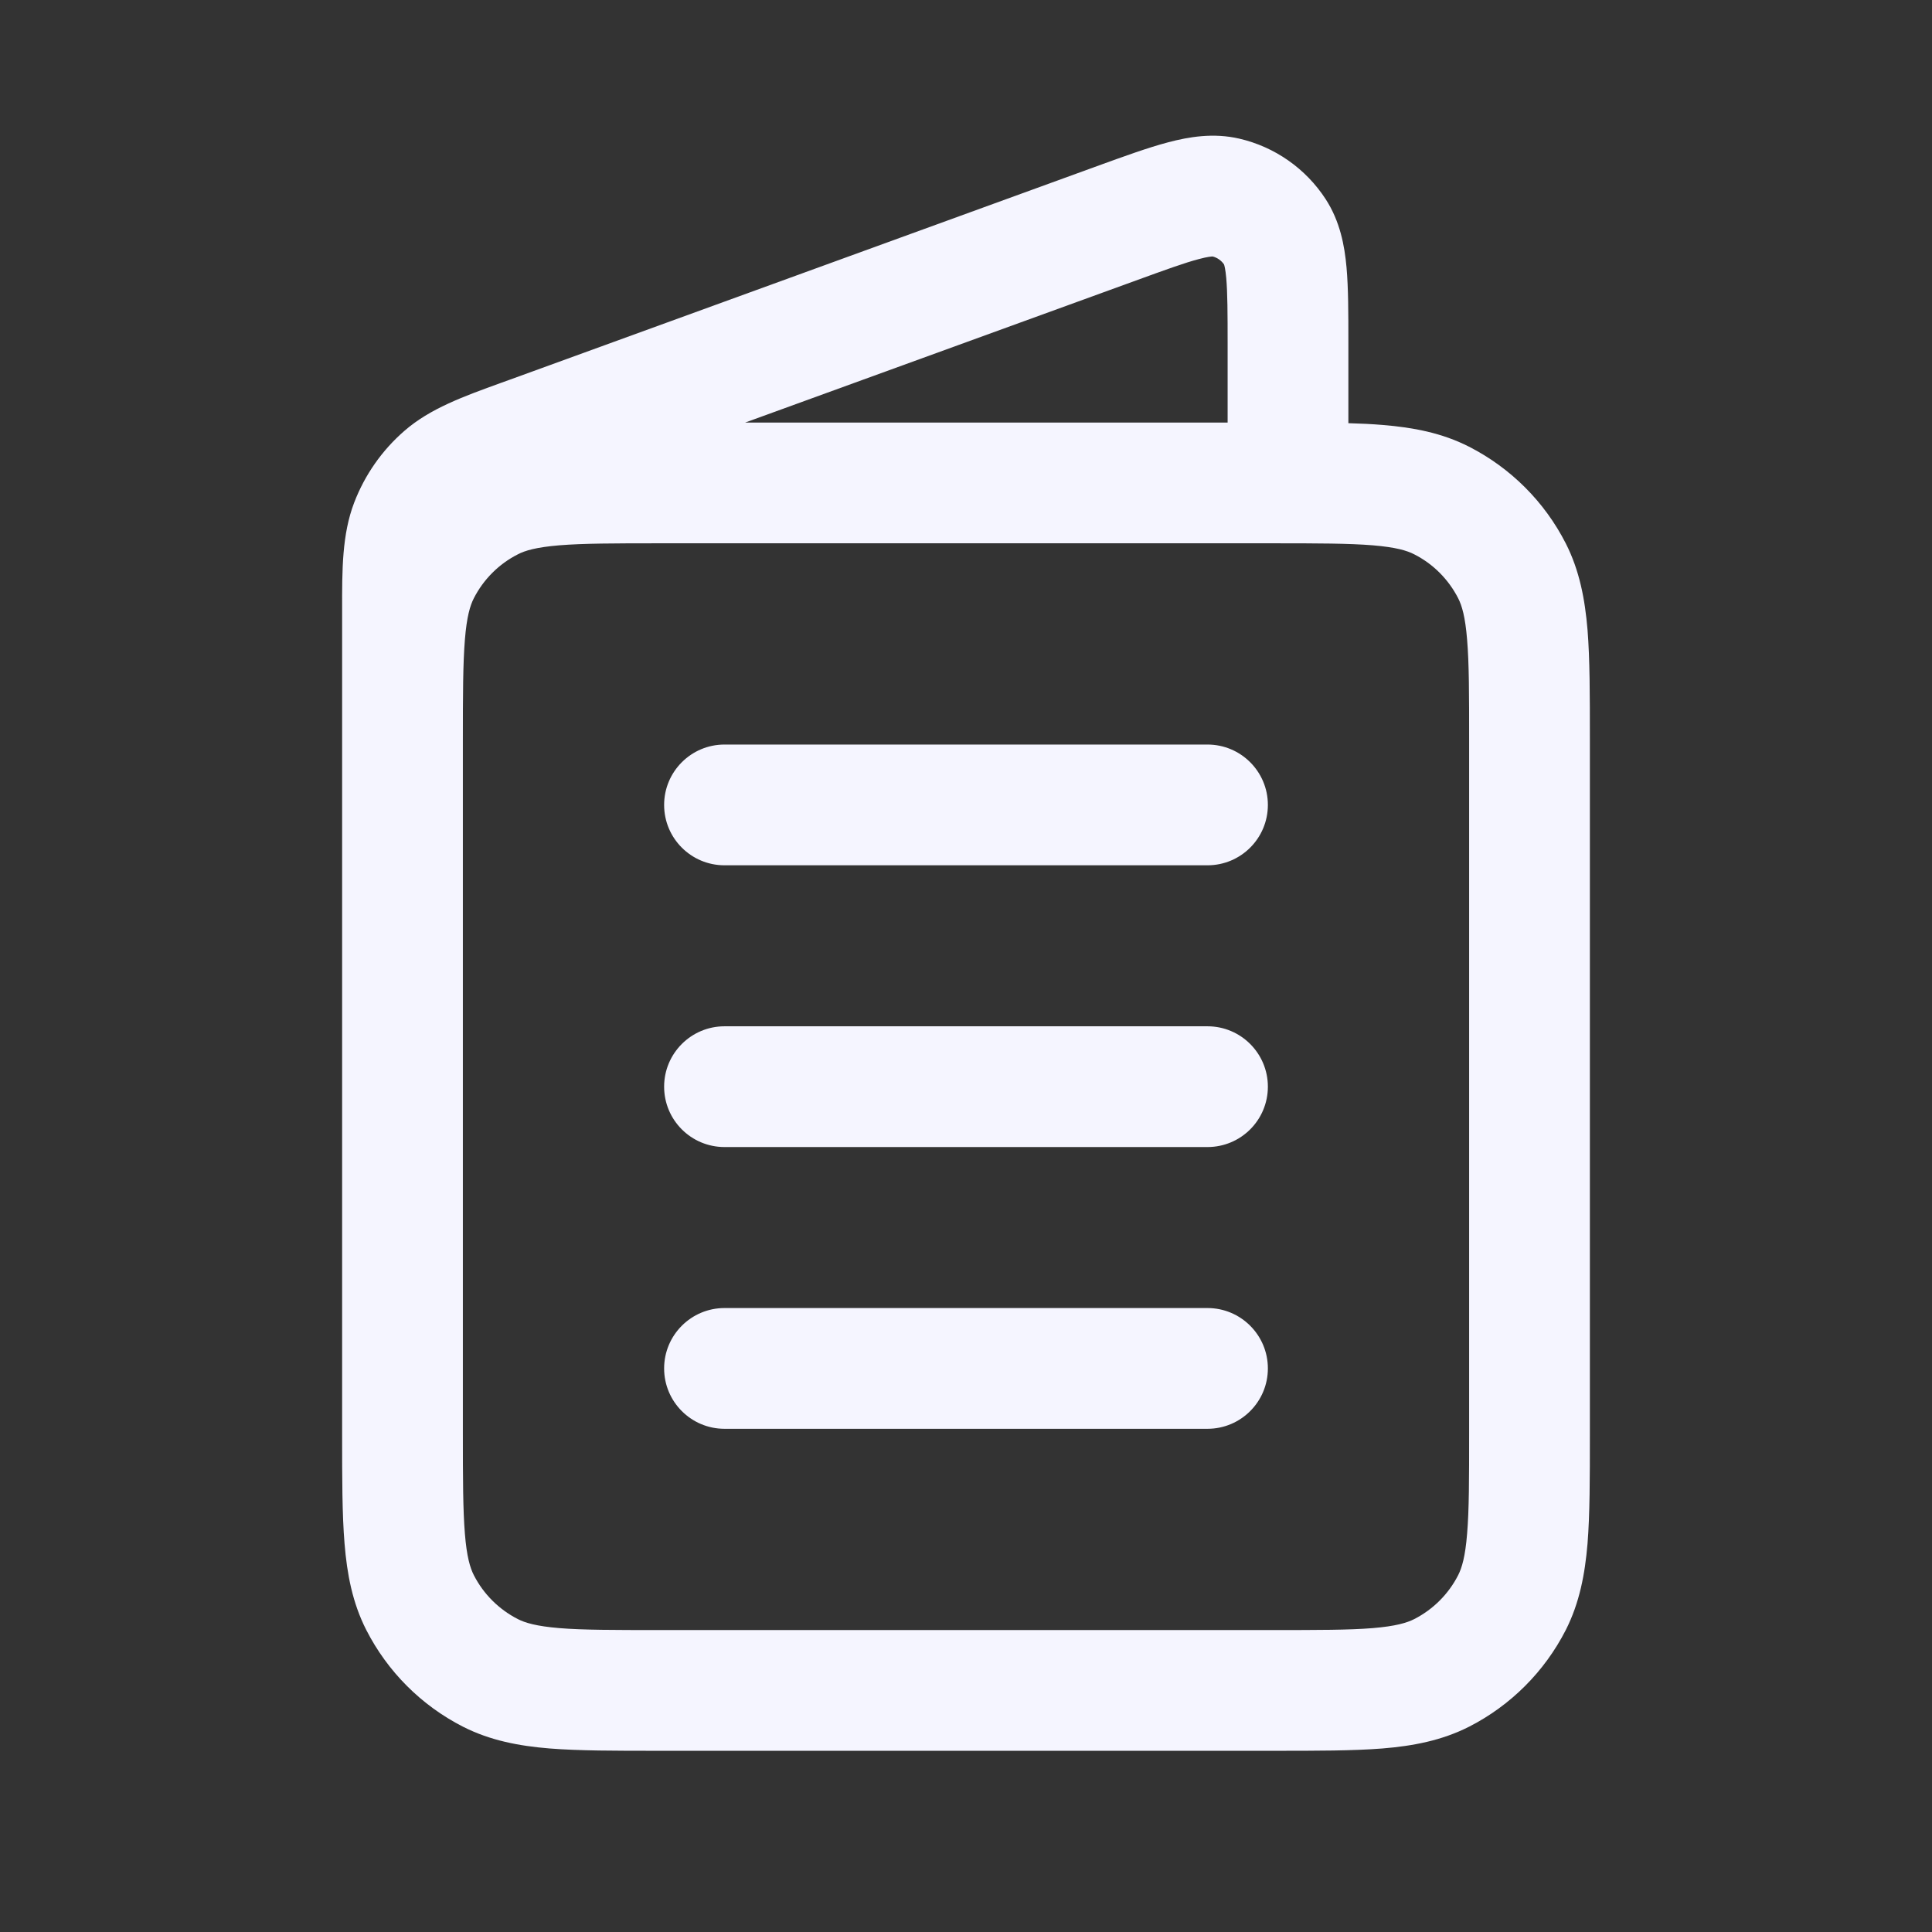 <svg width="24" height="24" viewBox="0 0 24 24" fill="none" xmlns="http://www.w3.org/2000/svg">
<rect x="0" y="0" width="24" height="24" fill="#333333" stroke="none"/>
<path fill-rule="evenodd" clip-rule="evenodd" d="M14.894 3.218C14.718 3.264 14.484 3.349 14.11 3.485L9.257 5.249H15.25V4.284C15.25 3.885 15.249 3.637 15.233 3.455C15.223 3.344 15.21 3.297 15.205 3.284C15.171 3.236 15.122 3.201 15.065 3.186C15.051 3.186 15.002 3.189 14.894 3.218ZM16.75 5.257L16.75 4.252C16.75 3.895 16.75 3.578 16.727 3.321C16.703 3.053 16.647 2.75 16.468 2.474C16.221 2.094 15.836 1.824 15.394 1.722C15.074 1.648 14.77 1.699 14.51 1.768C14.26 1.834 13.963 1.942 13.627 2.064L6.324 4.72C6.29 4.732 6.257 4.744 6.224 4.756C5.755 4.926 5.342 5.075 5.024 5.352C4.746 5.593 4.532 5.899 4.4 6.243C4.249 6.637 4.249 7.075 4.25 7.575C4.25 7.61 4.25 7.645 4.25 7.68V9.109C4.25 9.129 4.25 9.149 4.25 9.169V17.83C4.25 18.364 4.25 18.81 4.28 19.174C4.311 19.554 4.378 19.91 4.55 20.248C4.814 20.765 5.234 21.186 5.752 21.45C6.089 21.621 6.446 21.689 6.826 21.72C7.19 21.749 7.636 21.749 8.17 21.749H15.831C16.365 21.749 16.811 21.749 17.175 21.72C17.555 21.689 17.911 21.621 18.249 21.45C18.766 21.186 19.187 20.765 19.451 20.248C19.622 19.91 19.689 19.554 19.721 19.174C19.75 18.81 19.75 18.364 19.75 17.83V9.169C19.75 8.635 19.75 8.189 19.721 7.825C19.689 7.445 19.622 7.088 19.451 6.751C19.187 6.233 18.766 5.813 18.249 5.549C17.911 5.377 17.555 5.31 17.175 5.279C17.044 5.268 16.902 5.261 16.75 5.257ZM5.75 17.799C5.75 18.372 5.751 18.756 5.775 19.052C5.798 19.339 5.84 19.476 5.886 19.567C6.006 19.802 6.198 19.993 6.433 20.113C6.523 20.159 6.661 20.201 6.948 20.225C7.244 20.249 7.628 20.249 8.2 20.249H15.8C16.373 20.249 16.757 20.249 17.053 20.225C17.34 20.201 17.477 20.159 17.568 20.113C17.803 19.993 17.994 19.802 18.114 19.567C18.16 19.476 18.202 19.339 18.225 19.052C18.25 18.756 18.25 18.372 18.25 17.799V9.199C18.25 8.627 18.25 8.243 18.225 7.947C18.202 7.66 18.16 7.522 18.114 7.432C17.994 7.197 17.803 7.005 17.568 6.886C17.477 6.839 17.34 6.798 17.053 6.774C16.757 6.75 16.373 6.749 15.8 6.749H8.2C7.628 6.749 7.244 6.75 6.948 6.774C6.661 6.798 6.523 6.839 6.433 6.886C6.198 7.005 6.006 7.197 5.886 7.432C5.84 7.522 5.798 7.66 5.775 7.947C5.751 8.243 5.75 8.627 5.75 9.199V17.799ZM8.25 9.999C8.25 9.585 8.586 9.249 9 9.249H15C15.414 9.249 15.75 9.585 15.75 9.999C15.75 10.414 15.414 10.749 15 10.749H9C8.586 10.749 8.25 10.414 8.25 9.999ZM8.25 13.499C8.25 13.085 8.586 12.749 9 12.749H15C15.414 12.749 15.75 13.085 15.75 13.499C15.75 13.914 15.414 14.249 15 14.249H9C8.586 14.249 8.25 13.914 8.25 13.499ZM8.25 16.999C8.25 16.585 8.586 16.249 9 16.249H15C15.414 16.249 15.75 16.585 15.75 16.999C15.75 17.413 15.414 17.749 15 17.749H9C8.586 17.749 8.25 17.413 8.25 16.999Z" fill="#F5F5FF"/>
</svg>
